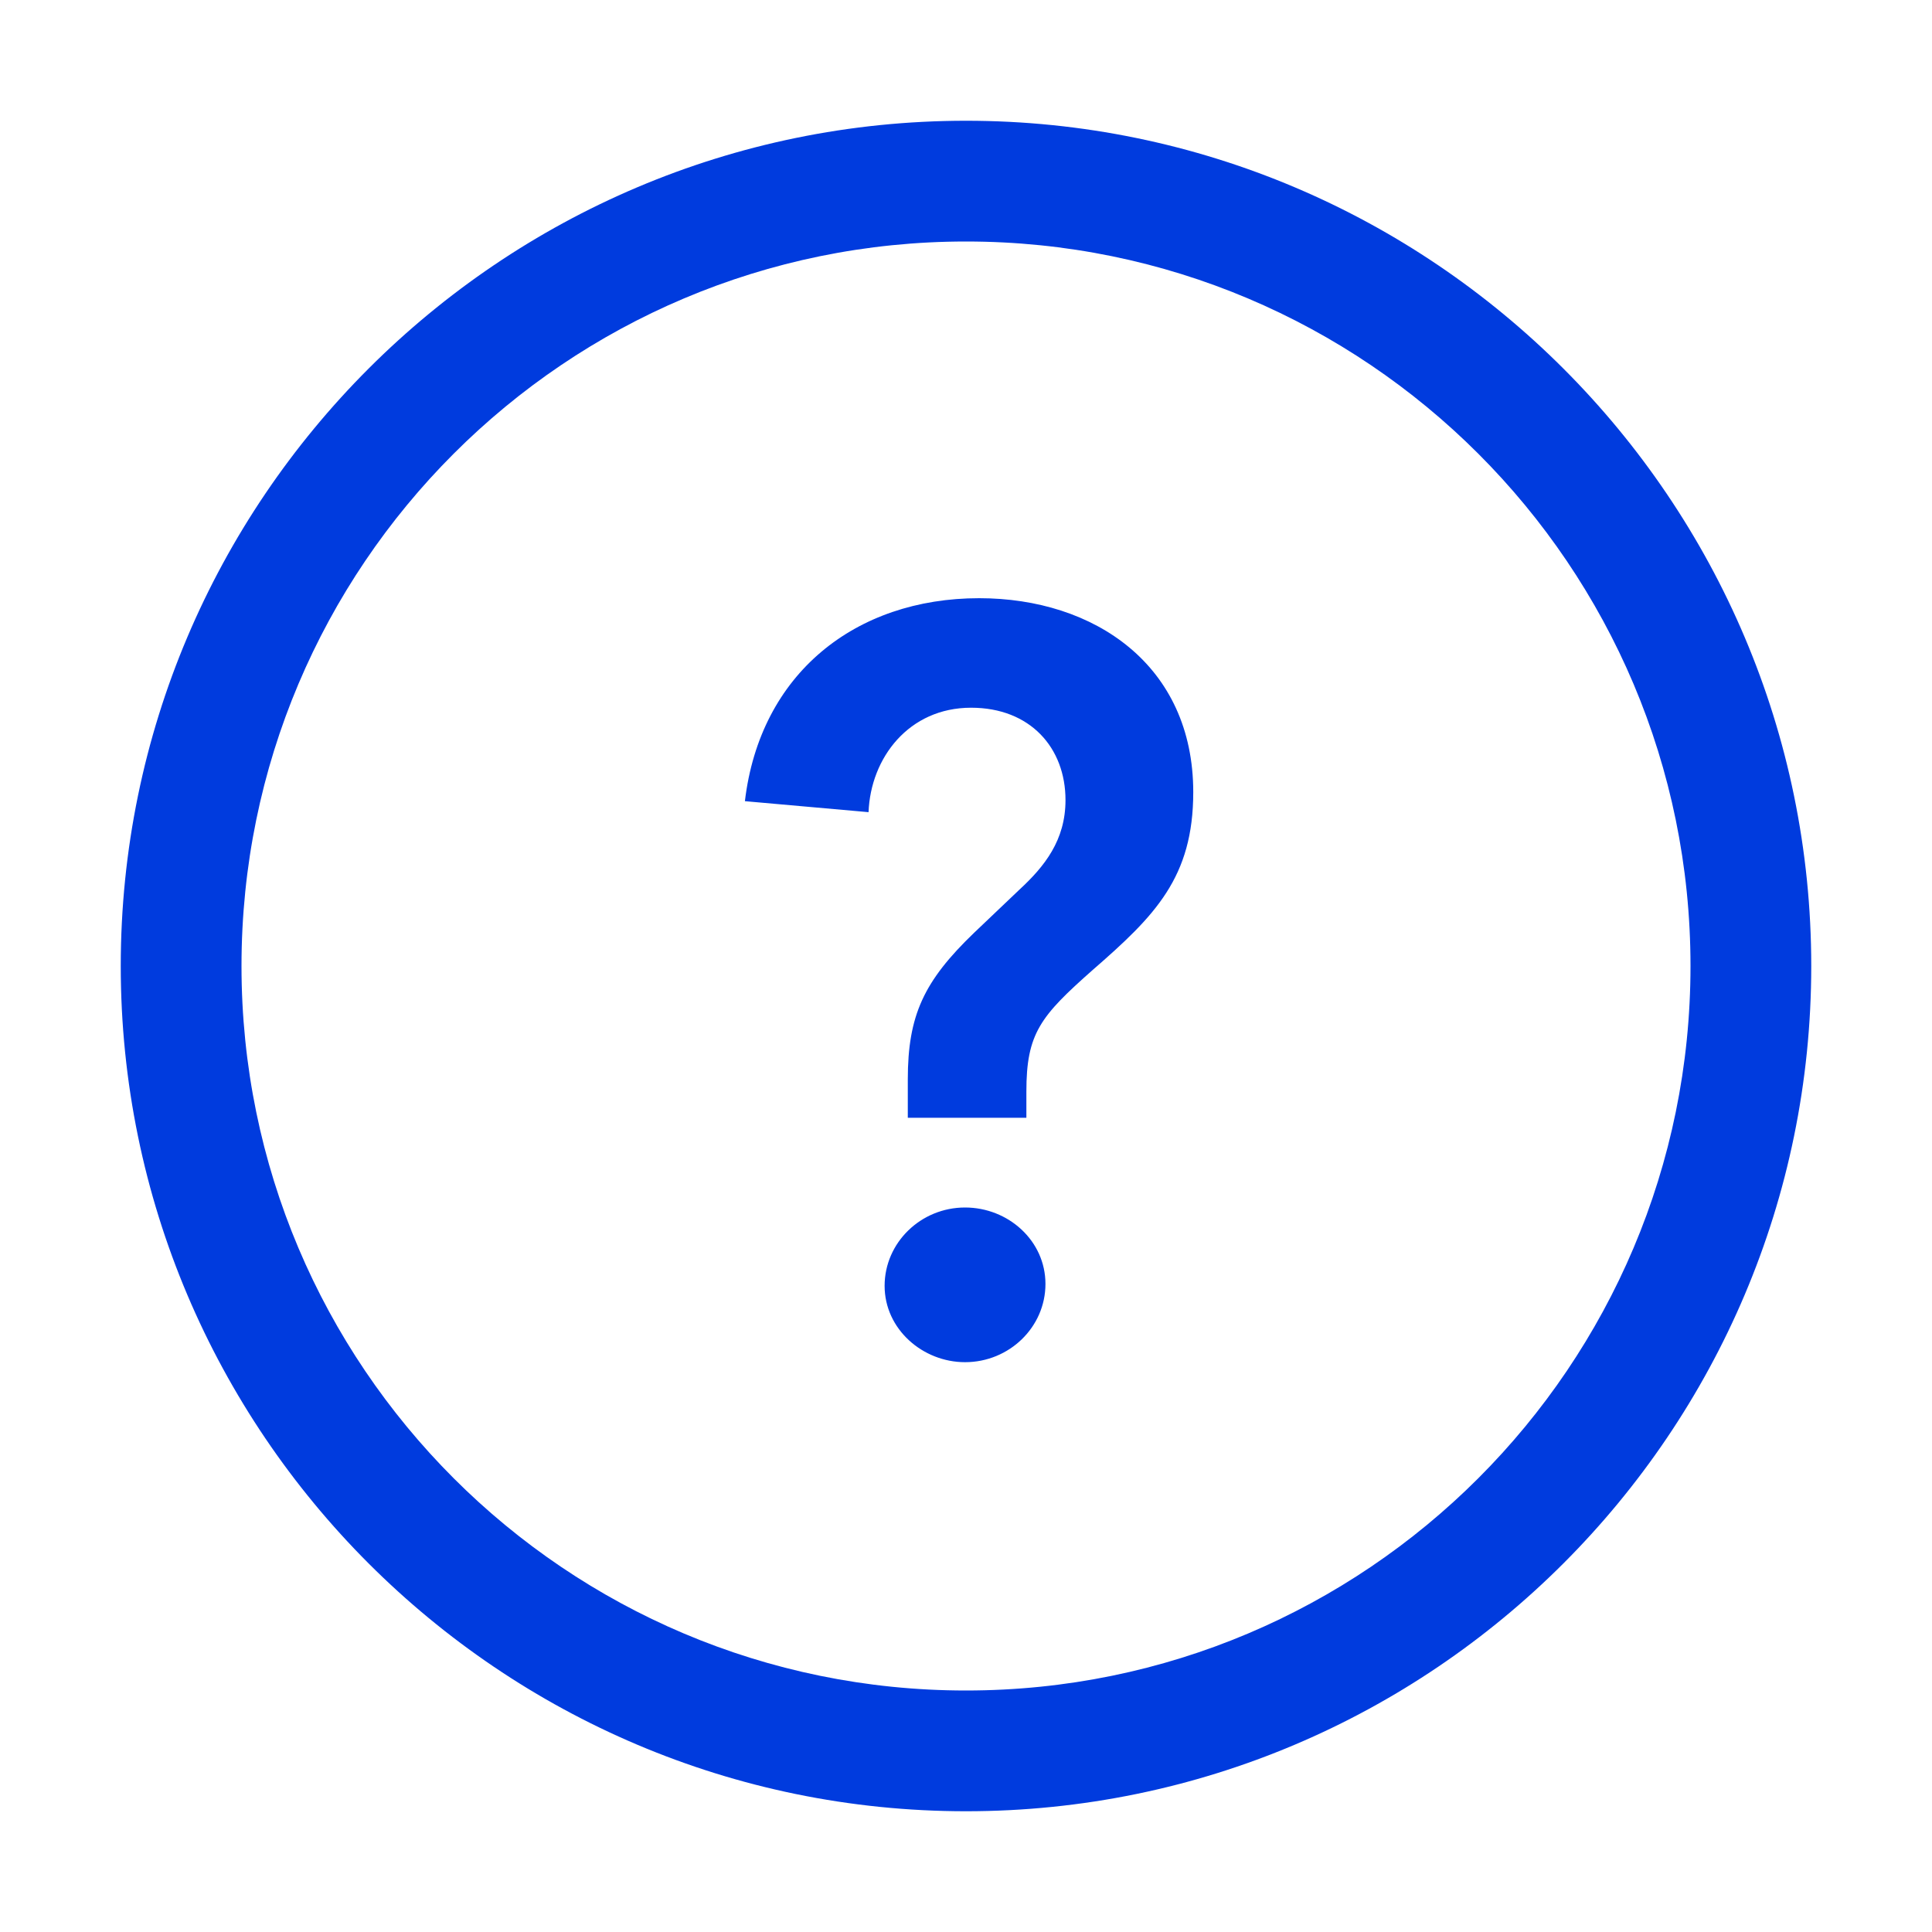 <?xml version="1.0" encoding="UTF-8"?>
<svg width="16px" height="16px" viewBox="0 0 16 16" version="1.1" xmlns="http://www.w3.org/2000/svg" xmlns:xlink="http://www.w3.org/1999/xlink">
    <!-- Generator: Sketch 46.2 (44496) - http://www.bohemiancoding.com/sketch -->
    <title>Artboard</title>
    <desc>Created with Sketch.</desc>
    <defs></defs>
    <g id="Page-1" stroke="none" stroke-width="1" fill="none" fill-rule="evenodd">
        <g id="Artboard">
            <g id="Group-6">
                <polygon id="Fill-78" points="0 16 16 16 16 0 0 0"></polygon>
                <path d="M8,1 C4.14,1 1,4.14 1,8 C1,11.86 4.14,15 8,15 C11.86,15 15,11.86 15,8 C15,4.14 11.86,1 8,1 M8,2 C11.313,2 14,4.686 14,8 C14,11.313 11.313,14 8,14 C4.686,14 2,11.313 2,8 C2,4.686 4.686,2 8,2 Z M7.518,9.257 L8.5,9.257 L8.5,9.04 C8.5,8.558 8.616,8.416 9.049,8.033 C9.565,7.584 9.882,7.267 9.882,6.56 C9.882,5.511 9.066,4.954 8.109,4.954 C7.085,4.954 6.294,5.578 6.169,6.635 L7.193,6.726 C7.21,6.277 7.526,5.861 8.042,5.861 C8.533,5.861 8.824,6.194 8.824,6.626 C8.824,6.959 8.65,7.176 8.442,7.368 L8.067,7.725 C7.651,8.125 7.518,8.408 7.518,8.94 L7.518,9.257 Z M7.992,10 C7.626,10 7.326,10.291 7.326,10.649 C7.326,11.008 7.642,11.281 7.992,11.281 C8.358,11.281 8.658,10.991 8.658,10.633 C8.658,10.275 8.35,10 7.992,10 Z" id="Combined-Shape" fill="#003BDE"></path>
            </g>
        </g>
    </g>
</svg>